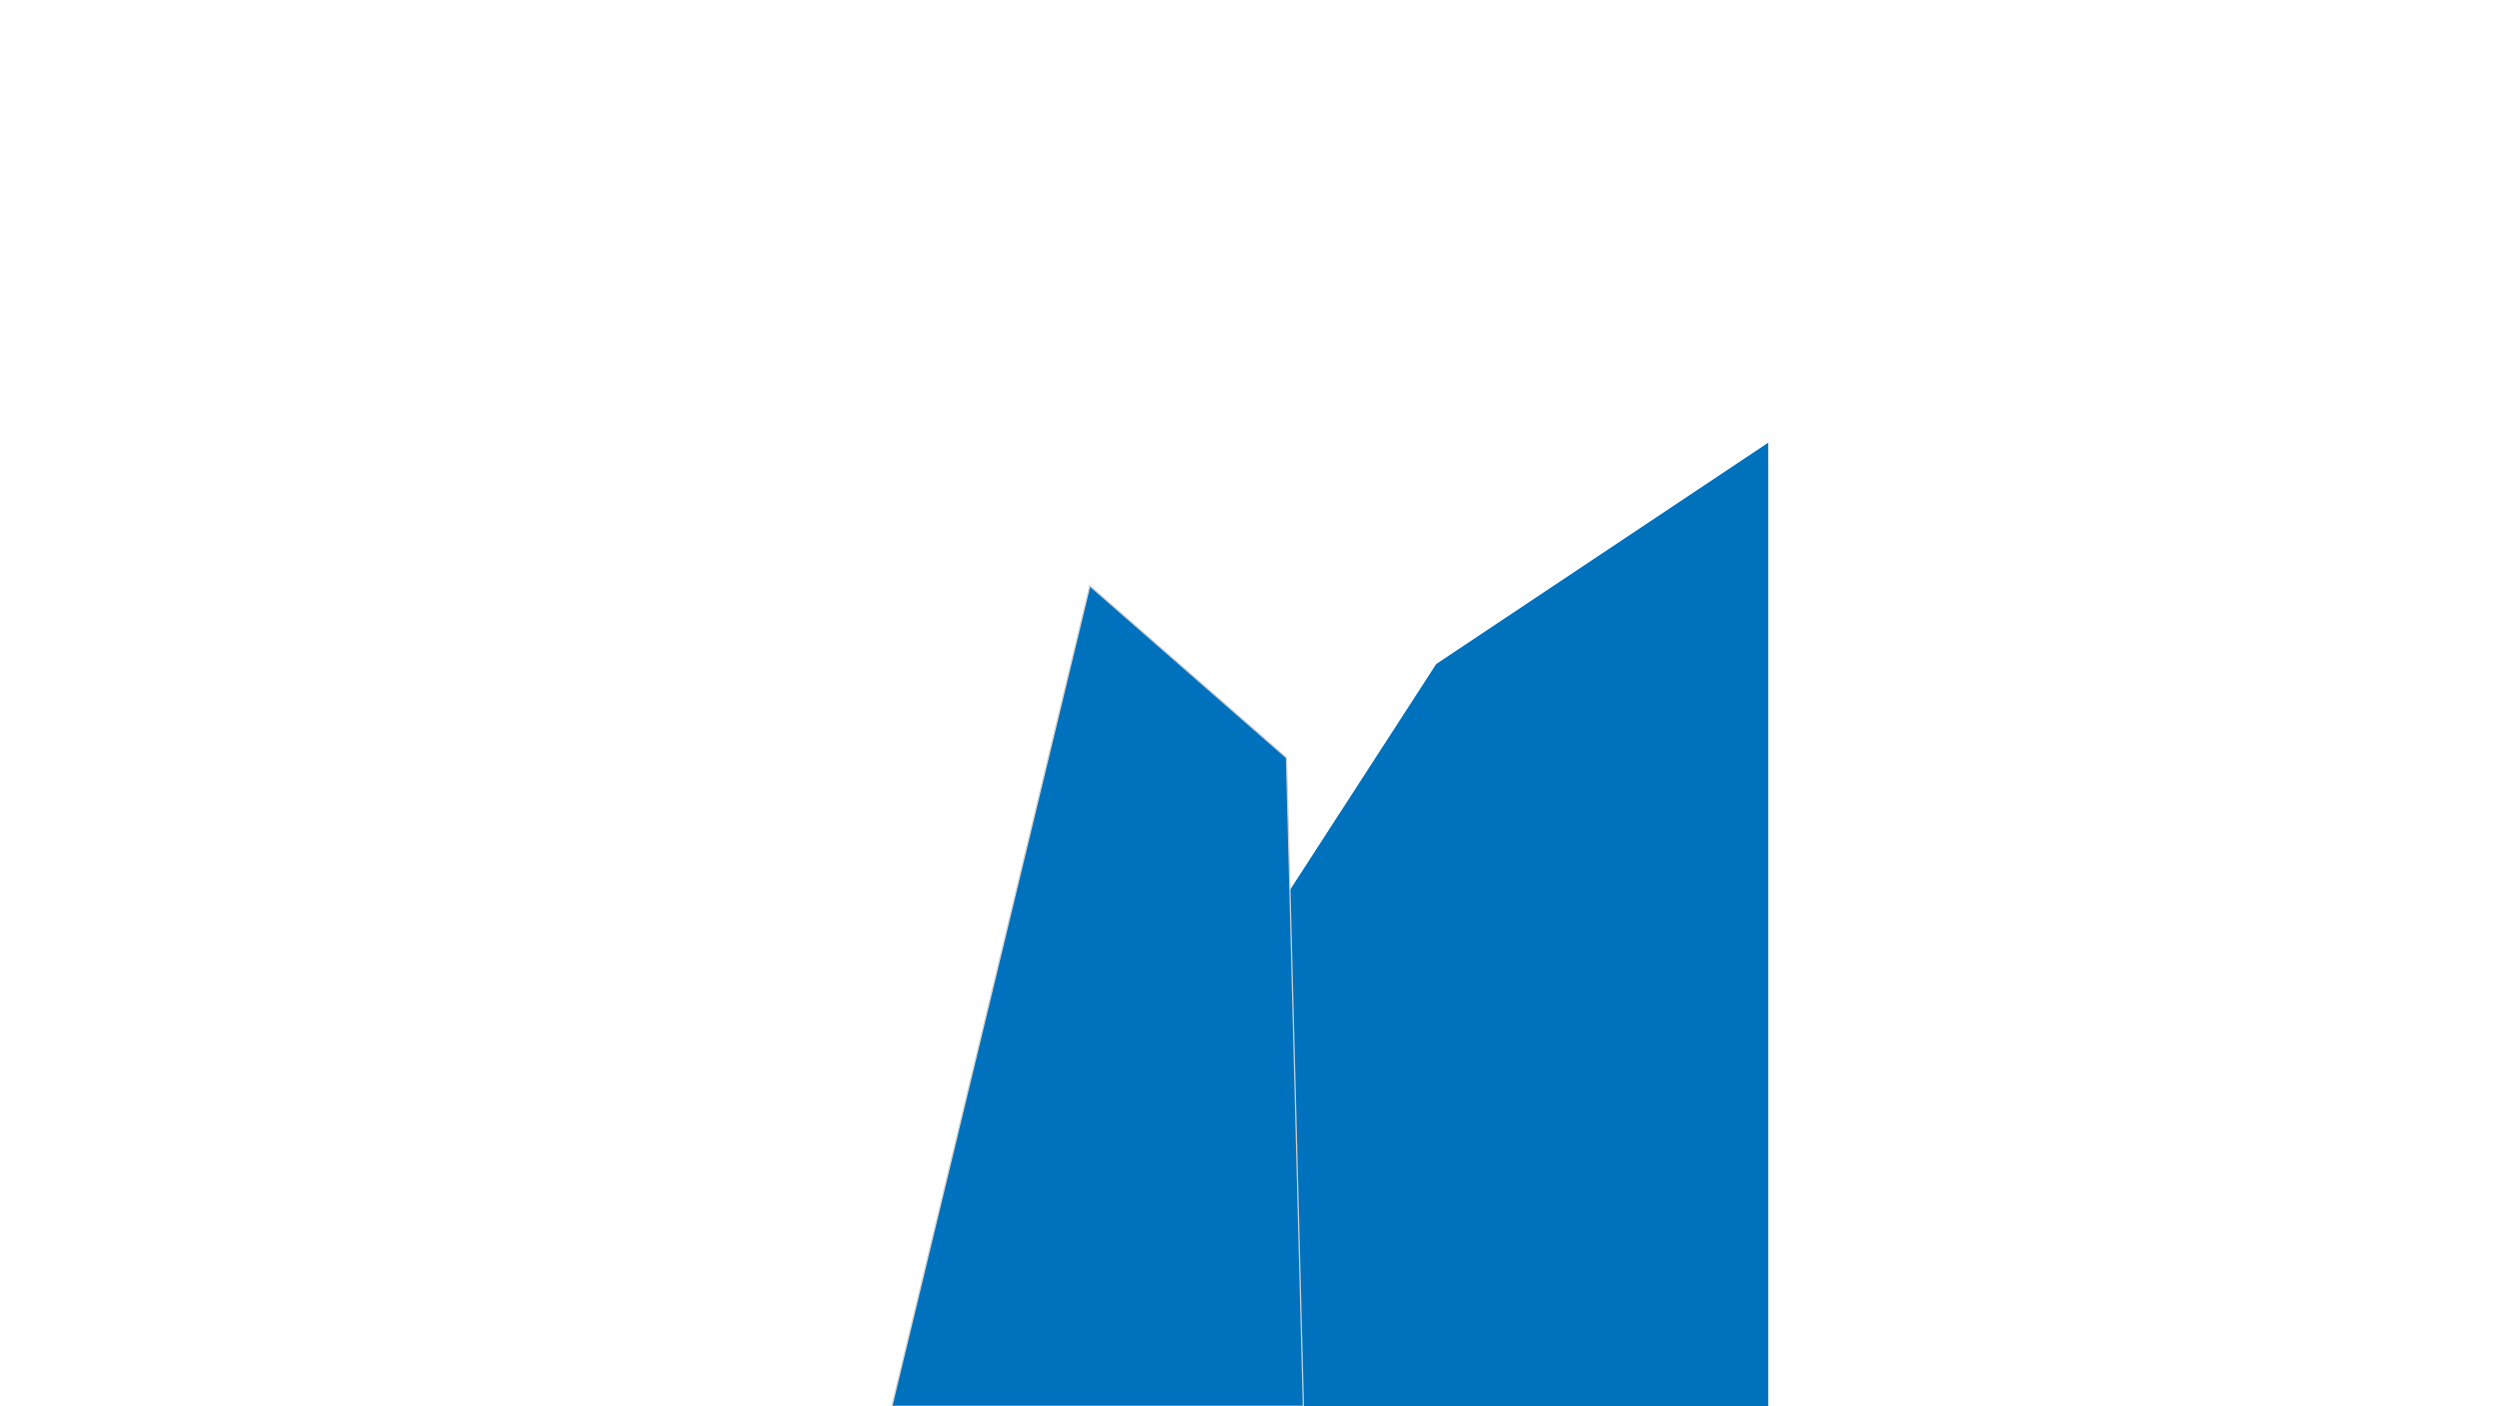 <?xml version="1.0" encoding="utf-8"?>
<!-- Generator: Adobe Illustrator 24.0.1, SVG Export Plug-In . SVG Version: 6.00 Build 0)  -->
<svg version="1.1" id="Слой_1" xmlns="http://www.w3.org/2000/svg" xmlns:xlink="http://www.w3.org/1999/xlink" x="0px" y="0px"
	 viewBox="0 0 1920 1080" style="enable-background:new 0 0 1920 1080;" xml:space="preserve">
<style type="text/css">
	.st0{fill:#0071BC;}
	.st1{fill:#0071BC;stroke:#CCCCCC;stroke-miterlimit:10;}
</style>
<g>
	<path class="st0" d="M734,1080h624V340c-85,56.67-170,113.33-255,170C980,700,857,890,734,1080z"/>
</g>
<path class="st1" d="M1001,1080H685c50.67-210,101.33-420,152-630c50.33,44,100.67,88,151,132C992.33,748,996.67,914,1001,1080z"/>
</svg>

